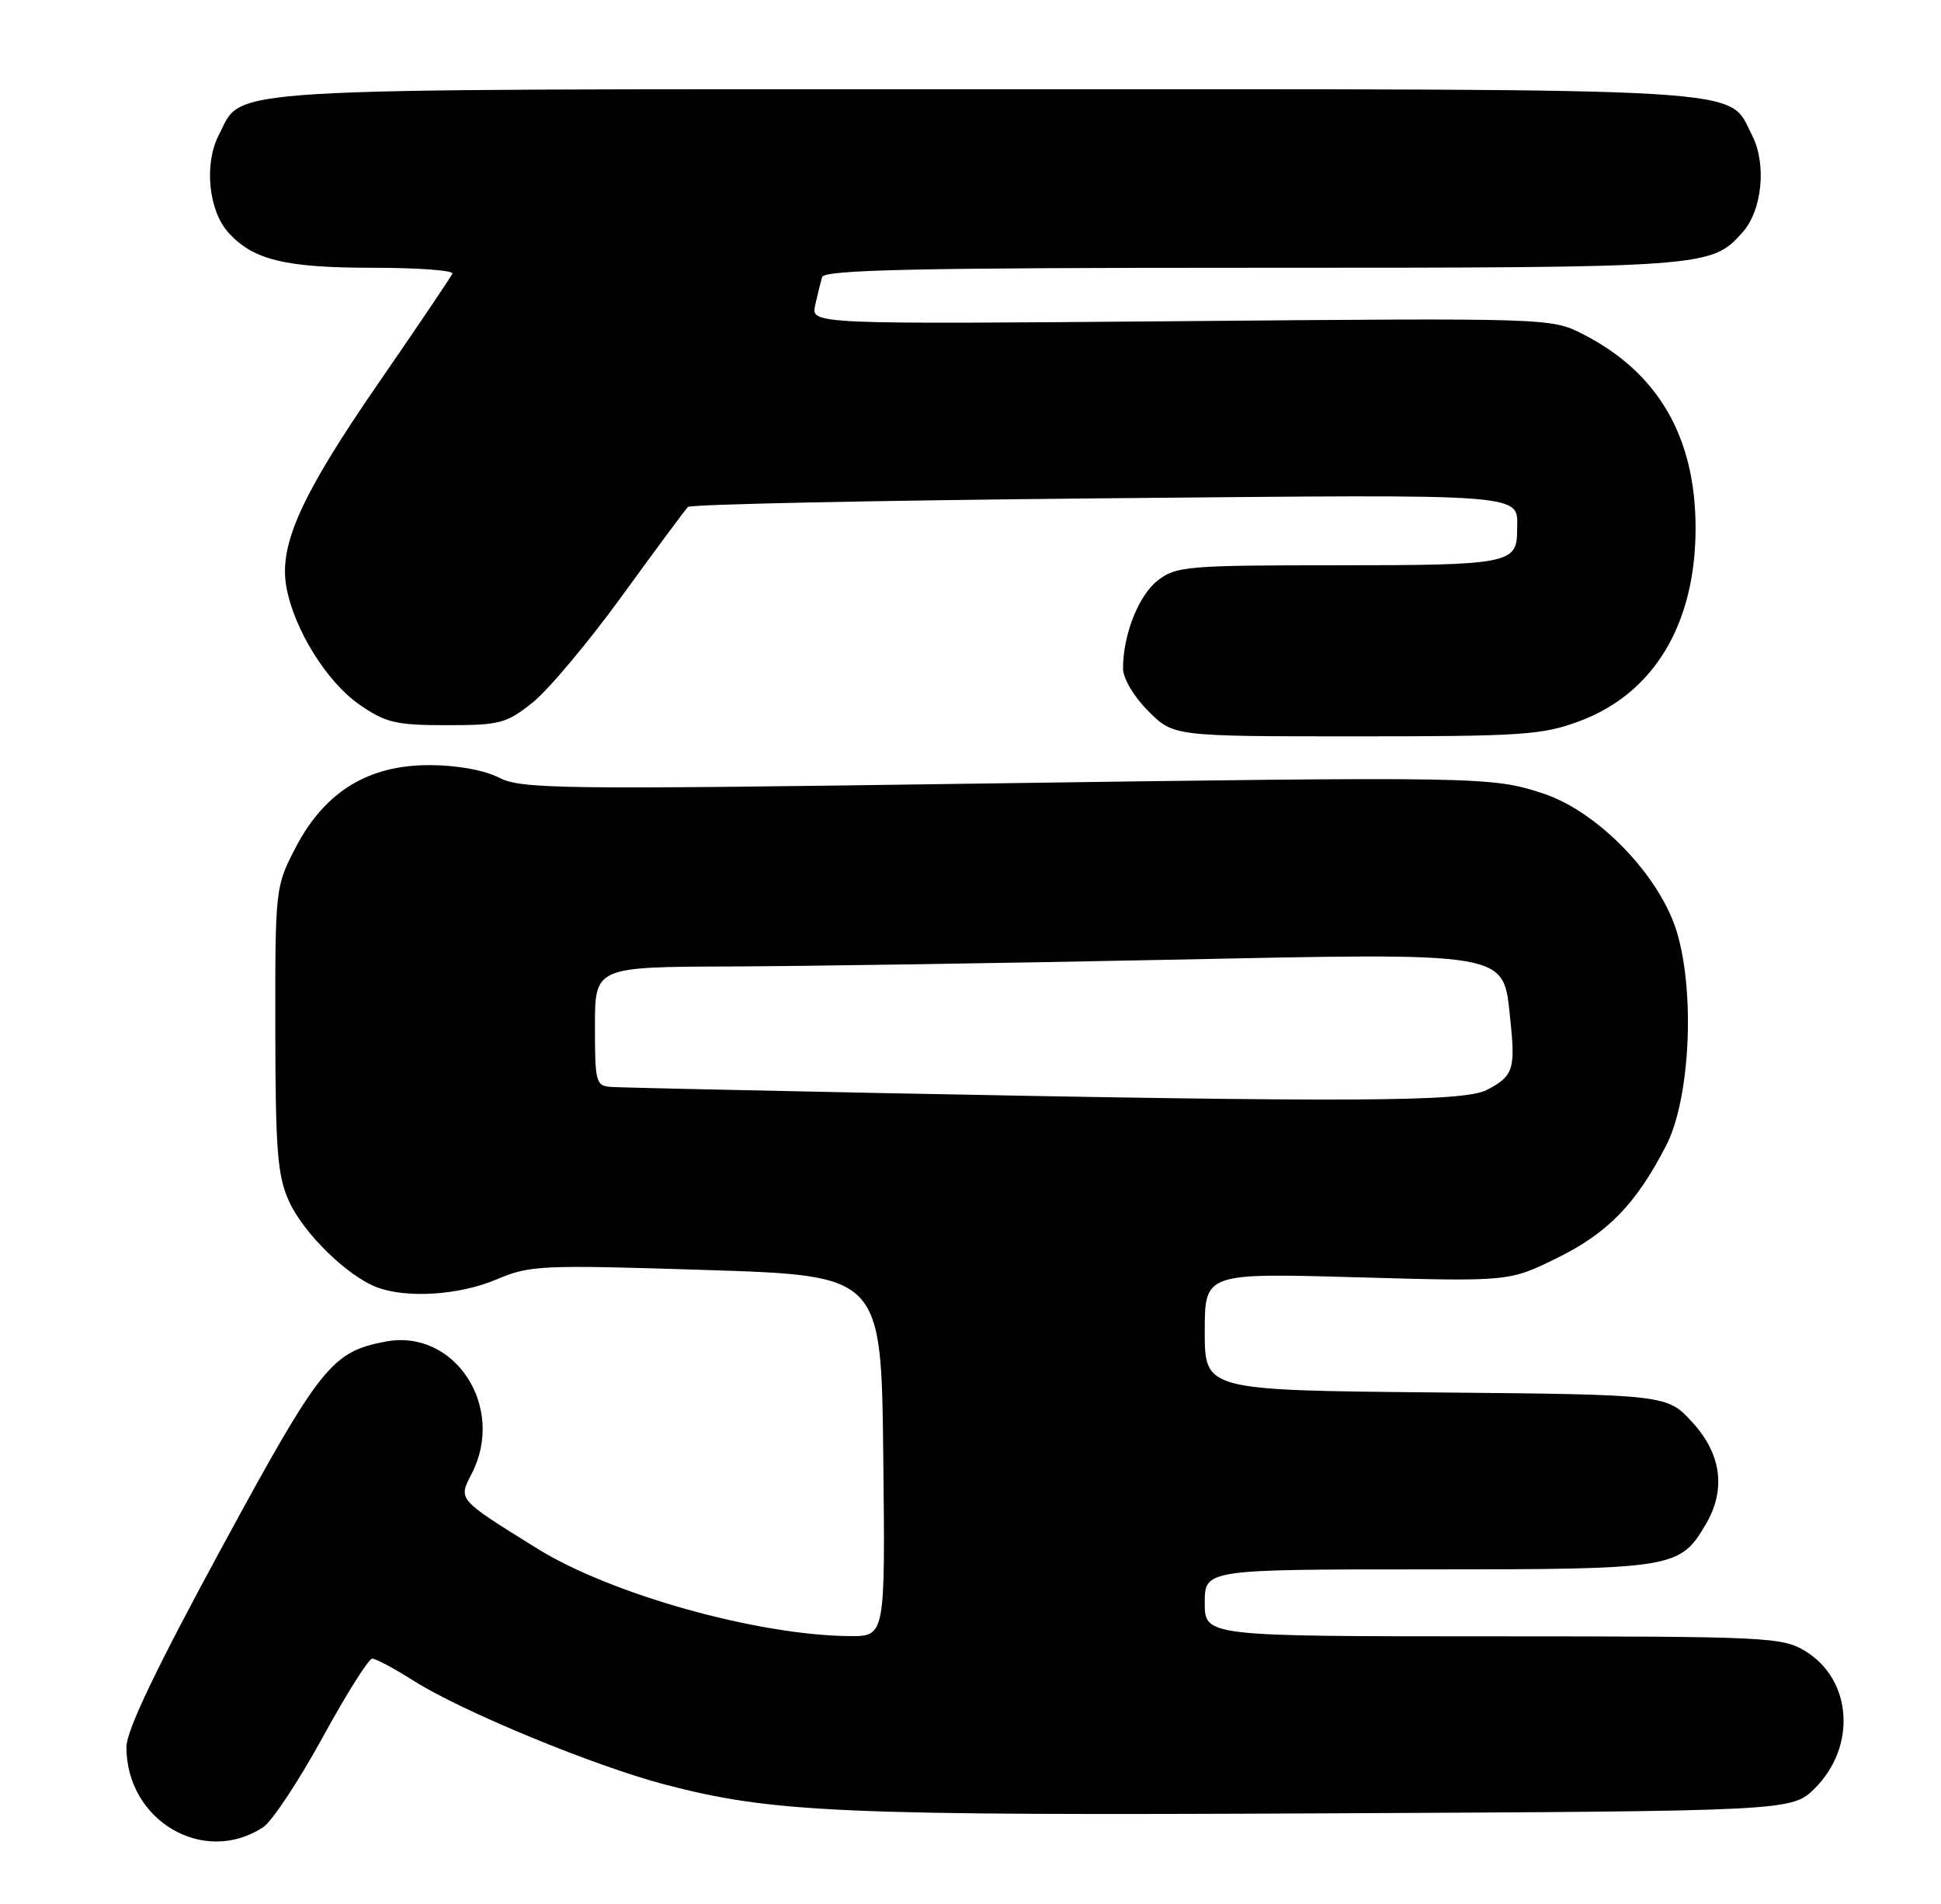 <?xml version="1.0" encoding="UTF-8" standalone="no"?>
<!DOCTYPE svg PUBLIC "-//W3C//DTD SVG 1.1//EN" "http://www.w3.org/Graphics/SVG/1.1/DTD/svg11.dtd" >
<svg xmlns="http://www.w3.org/2000/svg" xmlns:xlink="http://www.w3.org/1999/xlink" version="1.1" viewBox="0 0 261 256">
 <g >
 <path fill="currentColor"
d=" M 35.38 245.67 C 36.57 244.89 40.16 239.47 43.36 233.63 C 46.56 227.78 49.57 223.00 50.05 223.00 C 50.54 223.00 53.04 224.34 55.61 225.97 C 62.14 230.11 79.96 237.46 89.50 239.95 C 103.97 243.72 113.00 244.12 178.23 243.80 C 240.96 243.50 240.96 243.50 244.06 240.41 C 249.67 234.79 249.04 225.83 242.77 222.00 C 239.65 220.10 237.72 220.01 200.75 220.00 C 162.00 220.00 162.00 220.00 162.00 215.50 C 162.00 211.00 162.00 211.00 192.10 211.00 C 225.05 211.00 225.88 210.87 229.36 204.96 C 232.11 200.31 231.49 195.50 227.58 191.24 C 224.16 187.50 224.16 187.50 193.08 187.21 C 162.00 186.92 162.00 186.92 162.00 179.03 C 162.00 171.15 162.00 171.15 182.47 171.73 C 202.93 172.31 202.93 172.31 209.41 169.12 C 216.21 165.77 220.01 161.85 224.05 154.00 C 227.22 147.85 227.95 133.79 225.54 125.49 C 223.32 117.87 214.94 109.13 207.49 106.68 C 200.61 104.41 199.23 104.39 130.92 105.36 C 75.31 106.16 70.08 106.09 67.12 104.56 C 65.18 103.56 61.48 102.88 57.85 102.87 C 49.57 102.83 43.70 106.41 39.79 113.88 C 37.02 119.20 37.00 119.34 37.02 138.36 C 37.04 154.71 37.31 158.08 38.86 161.51 C 40.82 165.81 46.68 171.55 50.68 173.07 C 54.71 174.60 61.82 174.13 66.81 172.00 C 71.24 170.11 72.80 170.04 95.00 170.75 C 118.50 171.50 118.50 171.50 118.77 195.75 C 119.04 220.00 119.04 220.00 114.27 219.97 C 101.86 219.87 82.15 214.36 72.24 208.20 C 61.47 201.51 61.61 201.66 63.42 198.15 C 68.05 189.20 61.17 178.61 51.86 180.37 C 44.58 181.75 43.12 183.58 29.75 208.20 C 20.95 224.41 17.00 232.68 17.00 234.89 C 17.00 244.80 27.40 250.90 35.38 245.67 Z  M 212.44 96.94 C 222.41 93.20 228.00 83.89 228.00 71.00 C 228.00 58.75 222.96 50.08 212.84 44.92 C 208.62 42.76 208.30 42.75 158.83 43.18 C 109.06 43.60 109.06 43.60 109.61 41.05 C 109.92 39.65 110.34 37.94 110.55 37.25 C 110.85 36.27 123.32 36.00 168.50 36.00 C 229.67 36.00 230.10 35.97 234.33 31.22 C 236.97 28.25 237.57 22.01 235.59 18.18 C 232.22 11.66 237.82 12.00 132.50 12.00 C 27.18 12.00 32.78 11.66 29.41 18.18 C 27.43 22.01 28.03 28.25 30.67 31.22 C 33.97 34.93 38.31 36.00 50.05 36.00 C 56.16 36.00 61.02 36.35 60.83 36.79 C 60.65 37.22 56.17 43.86 50.87 51.54 C 40.48 66.60 37.46 73.30 38.52 78.98 C 39.56 84.64 43.96 91.70 48.30 94.71 C 51.86 97.18 53.23 97.50 60.07 97.50 C 67.22 97.50 68.11 97.27 71.66 94.42 C 73.77 92.72 79.18 86.27 83.67 80.08 C 88.16 73.89 92.14 68.53 92.50 68.16 C 92.87 67.80 117.87 67.28 148.07 67.00 C 206.90 66.46 204.00 66.24 204.00 71.38 C 204.00 75.77 202.79 76.00 179.93 76.00 C 159.62 76.00 158.11 76.13 155.67 78.05 C 153.09 80.07 151.02 85.33 151.01 89.85 C 151.00 91.19 152.45 93.65 154.40 95.60 C 157.80 99.00 157.80 99.00 182.36 99.00 C 204.73 99.00 207.42 98.82 212.44 96.94 Z  M 118.00 146.95 C 99.57 146.58 83.49 146.22 82.25 146.14 C 80.12 146.01 80.00 145.59 80.00 138.00 C 80.00 130.00 80.00 130.00 98.25 129.94 C 108.29 129.90 134.50 129.50 156.50 129.05 C 203.57 128.09 202.10 127.84 203.08 137.05 C 203.80 143.76 203.49 144.69 199.93 146.54 C 196.81 148.15 181.87 148.22 118.00 146.95 Z "/>
</g>
</svg>